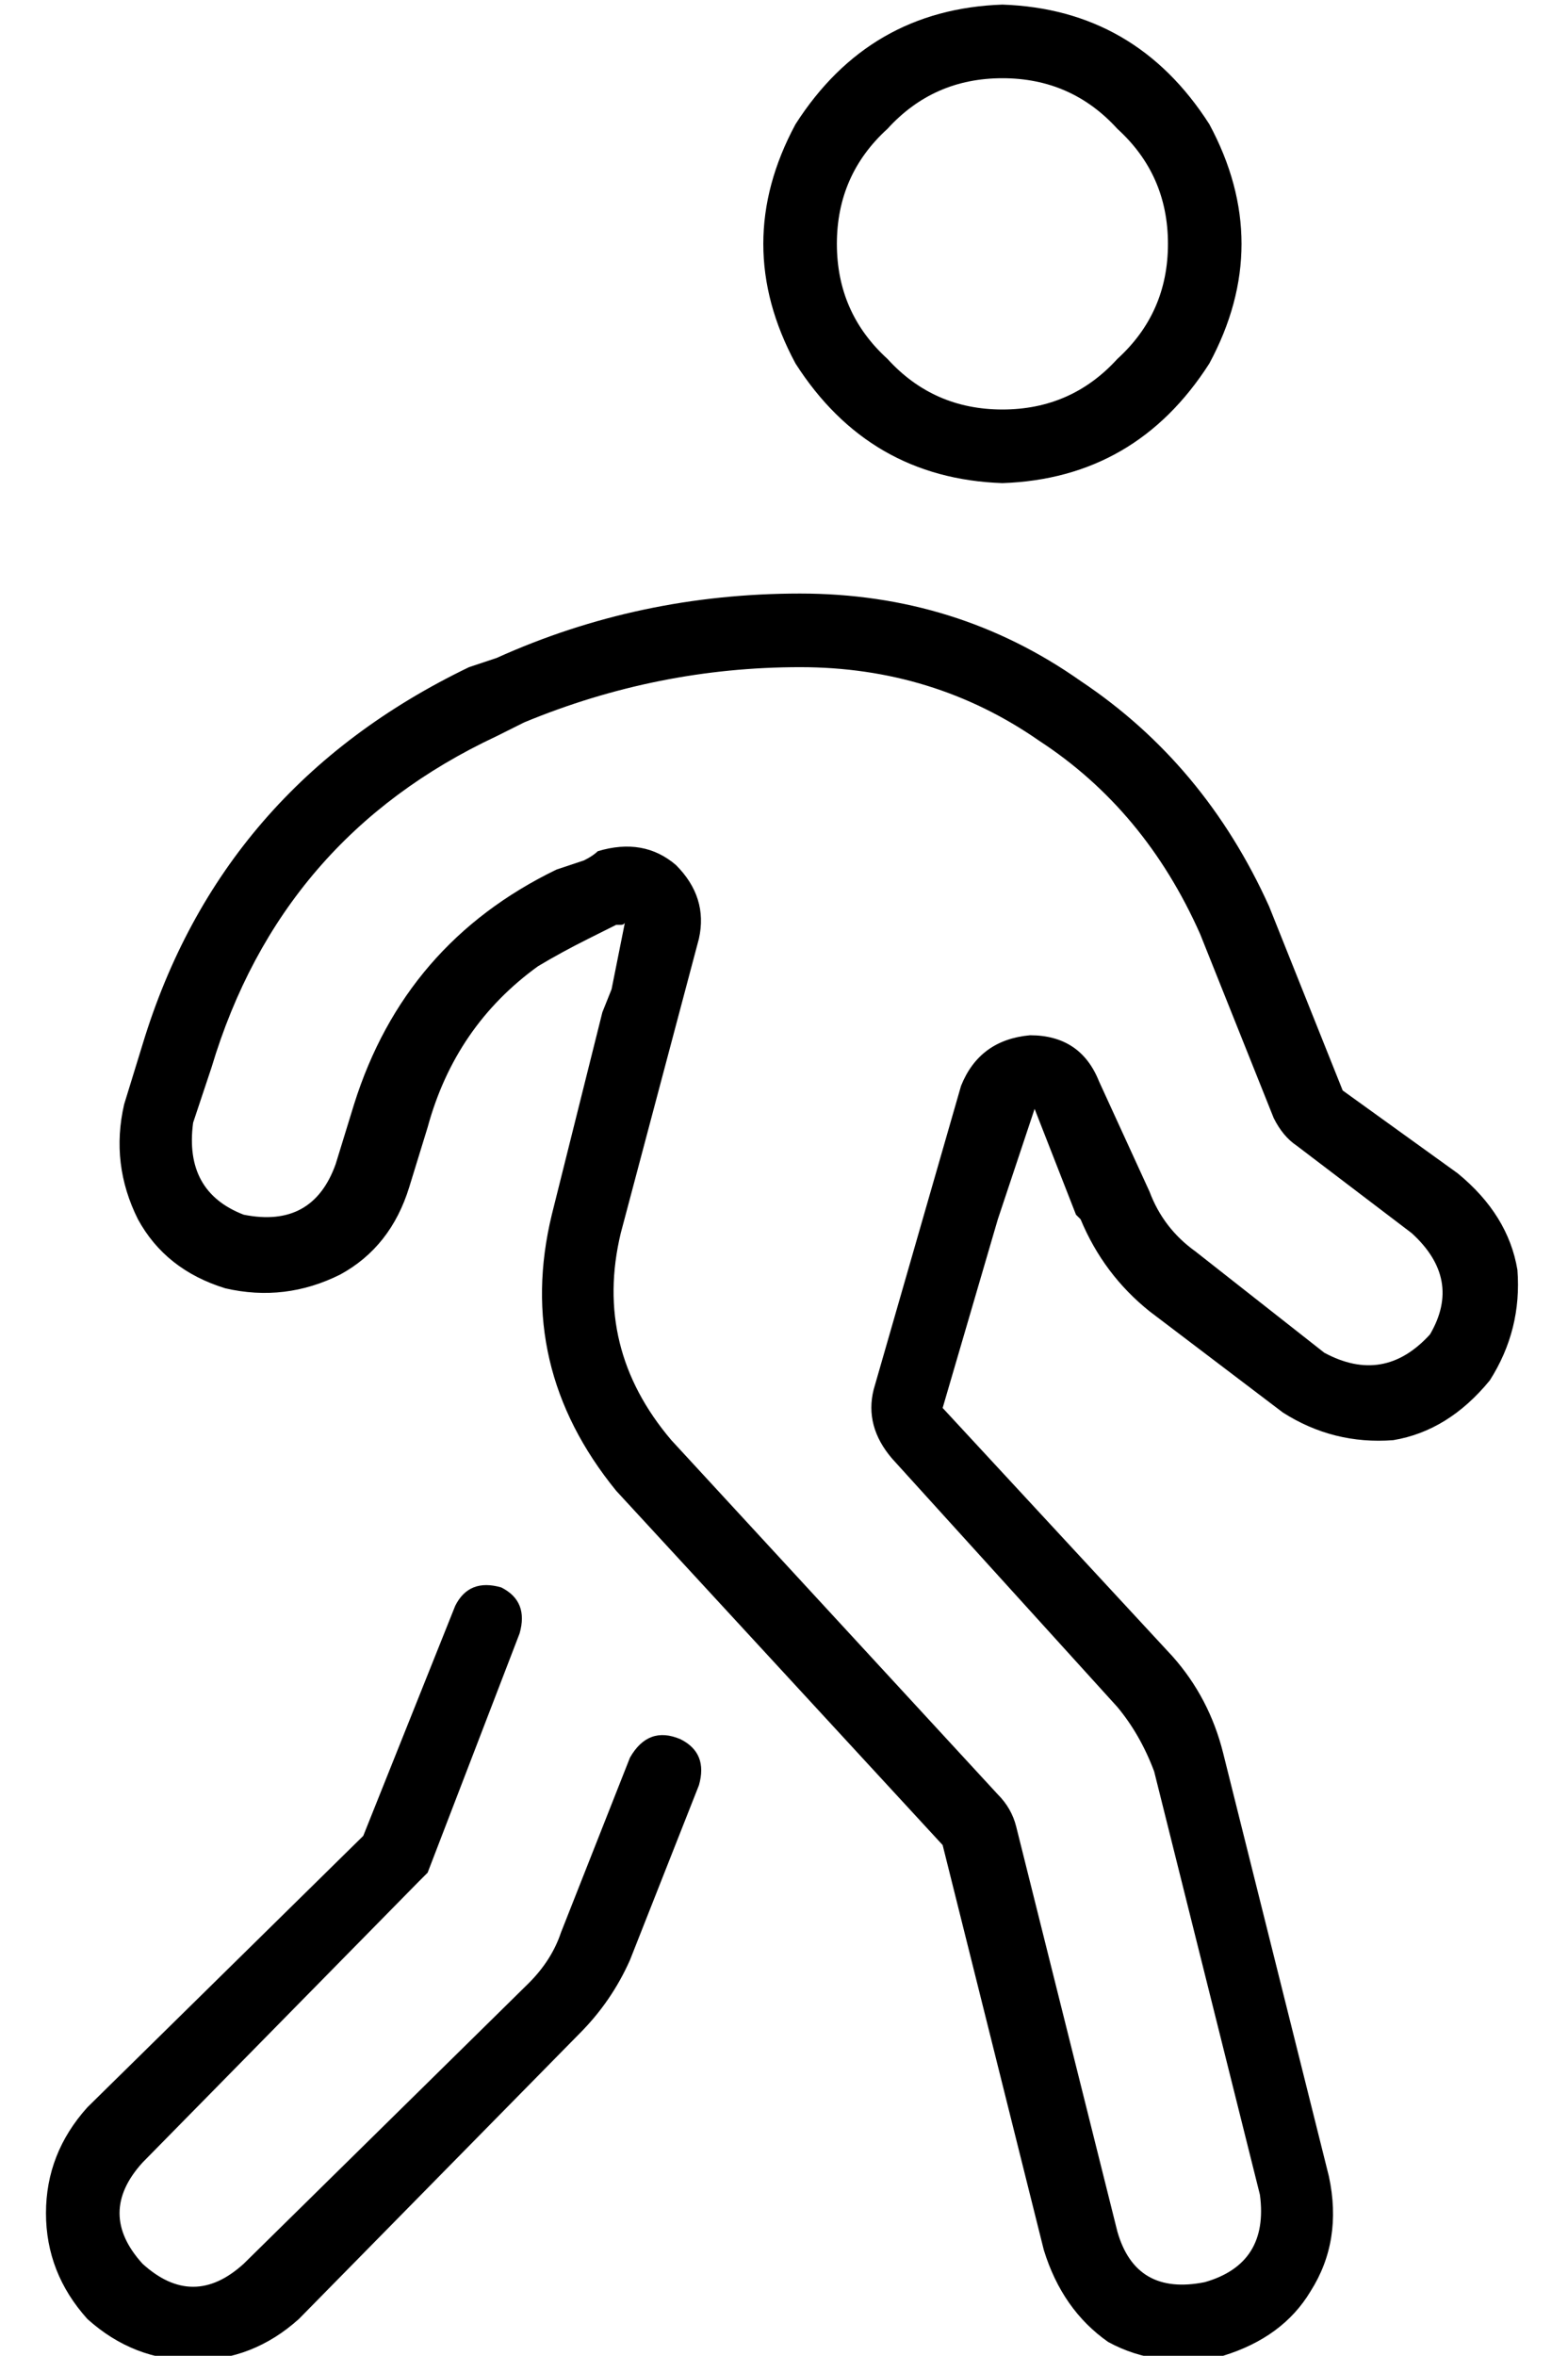 <?xml version="1.0" standalone="no"?>
<!DOCTYPE svg PUBLIC "-//W3C//DTD SVG 1.1//EN" "http://www.w3.org/Graphics/SVG/1.1/DTD/svg11.dtd" >
<svg xmlns="http://www.w3.org/2000/svg" xmlns:xlink="http://www.w3.org/1999/xlink" version="1.1" viewBox="-10 -40 341 512">
   <path fill="currentColor"
d="M142 164l-17 64l17 -64l-17 64q-6 25 11 45l71 77v0q3 3 4 7l22 88v0q4 14 19 11q14 -4 12 -19l-23 -92v0q-3 -8 -8 -14l-49 -54v0q-6 -7 -4 -15l19 -66v0q4 -10 15 -11q11 0 15 10l11 24v0q3 8 10 13l28 22v0q13 7 23 -4q7 -12 -4 -22l-25 -19v0q-3 -2 -5 -6l-16 -40v0
q-12 -27 -35 -42q-23 -16 -52 -16q-31 0 -60 12l-6 3v0q-47 22 -62 72l-4 12v0q-2 15 11 20q15 3 20 -11l4 -13v0q11 -35 44 -51l6 -2v0v0v0q2 -1 3 -2q10 -3 17 3q7 7 5 16v0zM244 13q0 -15 -11 -25v0v0q-10 -11 -25 -11t-25 11q-11 10 -11 25t11 25q10 11 25 11t25 -11
q11 -10 11 -25v0zM118 164q-6 3 -11 6q-18 13 -24 35l-4 13v0q-4 13 -15 19q-12 6 -25 3q-13 -4 -19 -15q-6 -12 -3 -25l4 -13v0q17 -56 71 -82l6 -2v0q31 -14 66 -14q34 0 61 19q27 18 41 49l16 40v0l25 18v0q11 9 13 21q1 13 -6 24q-9 11 -21 13q-13 1 -24 -6l-29 -22v0
q-10 -8 -15 -20l-1 -1v0l-9 -23v0l-8 24v0l-12 41v0l50 54v0q8 9 11 21l23 92v0q3 14 -4 25q-6 10 -19 14q-14 3 -25 -3q-10 -7 -14 -20l-22 -88v0l-71 -77v0q-22 -27 -14 -60l11 -44v0l2 -5v0l2 -10v0l1 -5v0q0 1 -1 1h-1l-6 3v0zM208 -39q29 1 45 26q14 26 0 52
q-16 25 -45 26q-29 -1 -45 -26q-14 -26 0 -52q16 -25 45 -26v0zM103 315l-20 52l20 -52l-20 52l-1 1v0l-1 1v0l-60 61v0q-10 11 0 22q11 10 22 0l62 -61v0q5 -5 7 -11l15 -38v0q4 -7 11 -4q6 3 4 10l-15 38v0q-4 9 -11 16l-61 62v0q-10 9 -23 9t-23 -9q-9 -10 -9 -23t9 -23
l60 -59v0l20 -50v0q3 -6 10 -4q6 3 4 10v0z" />
</svg>

